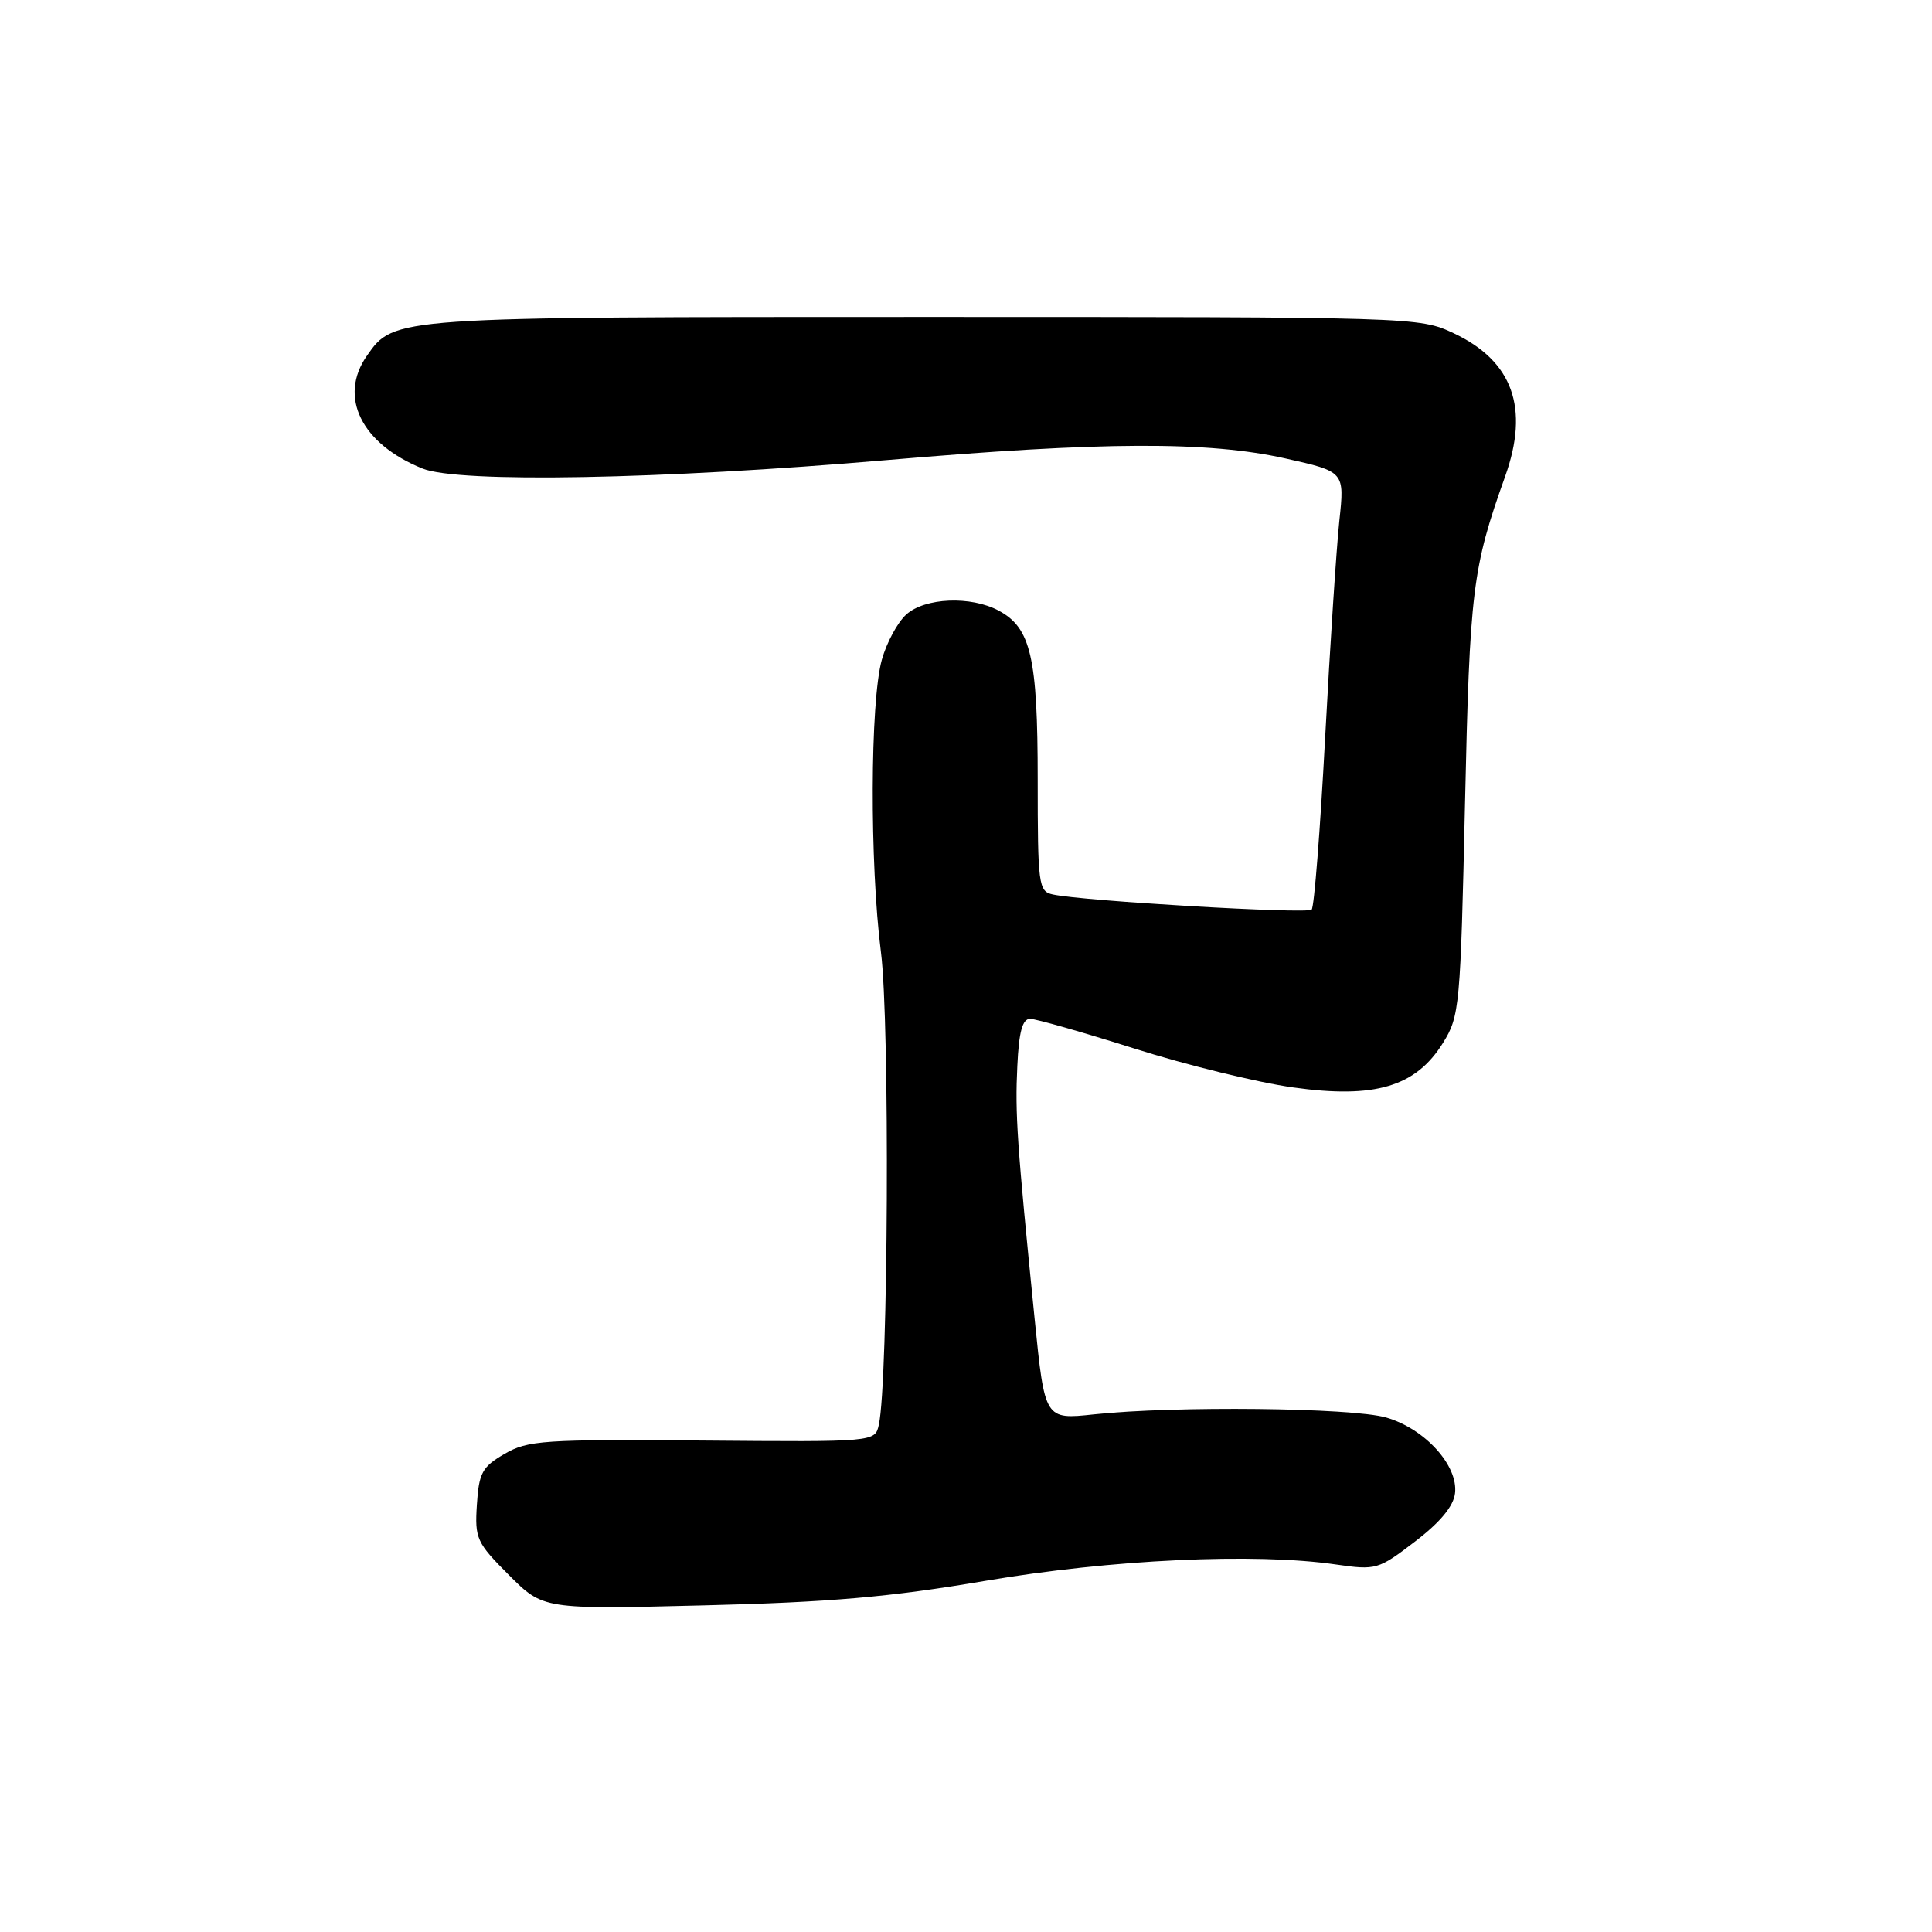 <?xml version="1.0" encoding="UTF-8" standalone="no"?>
<!DOCTYPE svg PUBLIC "-//W3C//DTD SVG 1.1//EN" "http://www.w3.org/Graphics/SVG/1.1/DTD/svg11.dtd" >
<svg xmlns="http://www.w3.org/2000/svg" xmlns:xlink="http://www.w3.org/1999/xlink" version="1.1" viewBox="0 0 256 256">
 <g >
 <path fill="currentColor"
d=" M 130.50 209.48 C 147.24 206.63 166.24 205.74 177.00 207.30 C 182.35 208.07 182.63 207.99 187.50 204.26 C 190.84 201.71 192.60 199.58 192.80 197.86 C 193.23 194.18 188.80 189.31 183.68 187.83 C 179.12 186.52 155.63 186.27 144.97 187.41 C 138.44 188.11 138.44 188.11 137.10 174.81 C 134.75 151.41 134.49 147.63 134.80 141.25 C 135.01 136.69 135.48 135.00 136.50 135.00 C 137.27 135.00 143.49 136.78 150.33 138.94 C 157.16 141.11 166.62 143.43 171.35 144.09 C 182.18 145.61 187.60 144.00 191.21 138.18 C 193.41 134.65 193.52 133.39 194.12 106.50 C 194.75 78.12 195.09 75.31 199.44 63.12 C 202.68 54.05 200.44 47.84 192.63 44.16 C 188.05 42.01 187.59 42.00 122.48 42.00 C 52.03 42.00 52.22 41.99 48.63 47.12 C 44.80 52.58 47.87 58.82 56.00 62.09 C 60.79 64.02 87.62 63.53 117.43 60.97 C 146.10 58.51 160.04 58.45 170.34 60.75 C 178.17 62.50 178.17 62.50 177.47 69.00 C 177.09 72.58 176.24 85.50 175.59 97.71 C 174.94 109.93 174.14 120.20 173.80 120.53 C 173.20 121.13 143.46 119.39 139.50 118.52 C 137.61 118.11 137.50 117.27 137.50 103.29 C 137.50 87.10 136.60 83.19 132.33 80.91 C 128.63 78.93 122.55 79.19 120.08 81.43 C 118.93 82.47 117.48 85.16 116.85 87.41 C 115.29 92.99 115.23 114.38 116.73 126.17 C 117.92 135.44 117.70 183.15 116.45 188.78 C 115.95 191.07 115.95 191.07 93.07 190.88 C 72.01 190.71 69.94 190.85 66.85 192.65 C 63.89 194.37 63.46 195.15 63.19 199.37 C 62.90 203.87 63.15 204.41 67.43 208.70 C 71.98 213.25 71.98 213.25 93.24 212.72 C 109.97 212.31 117.91 211.62 130.50 209.48 Z "/>
</g>
</svg>